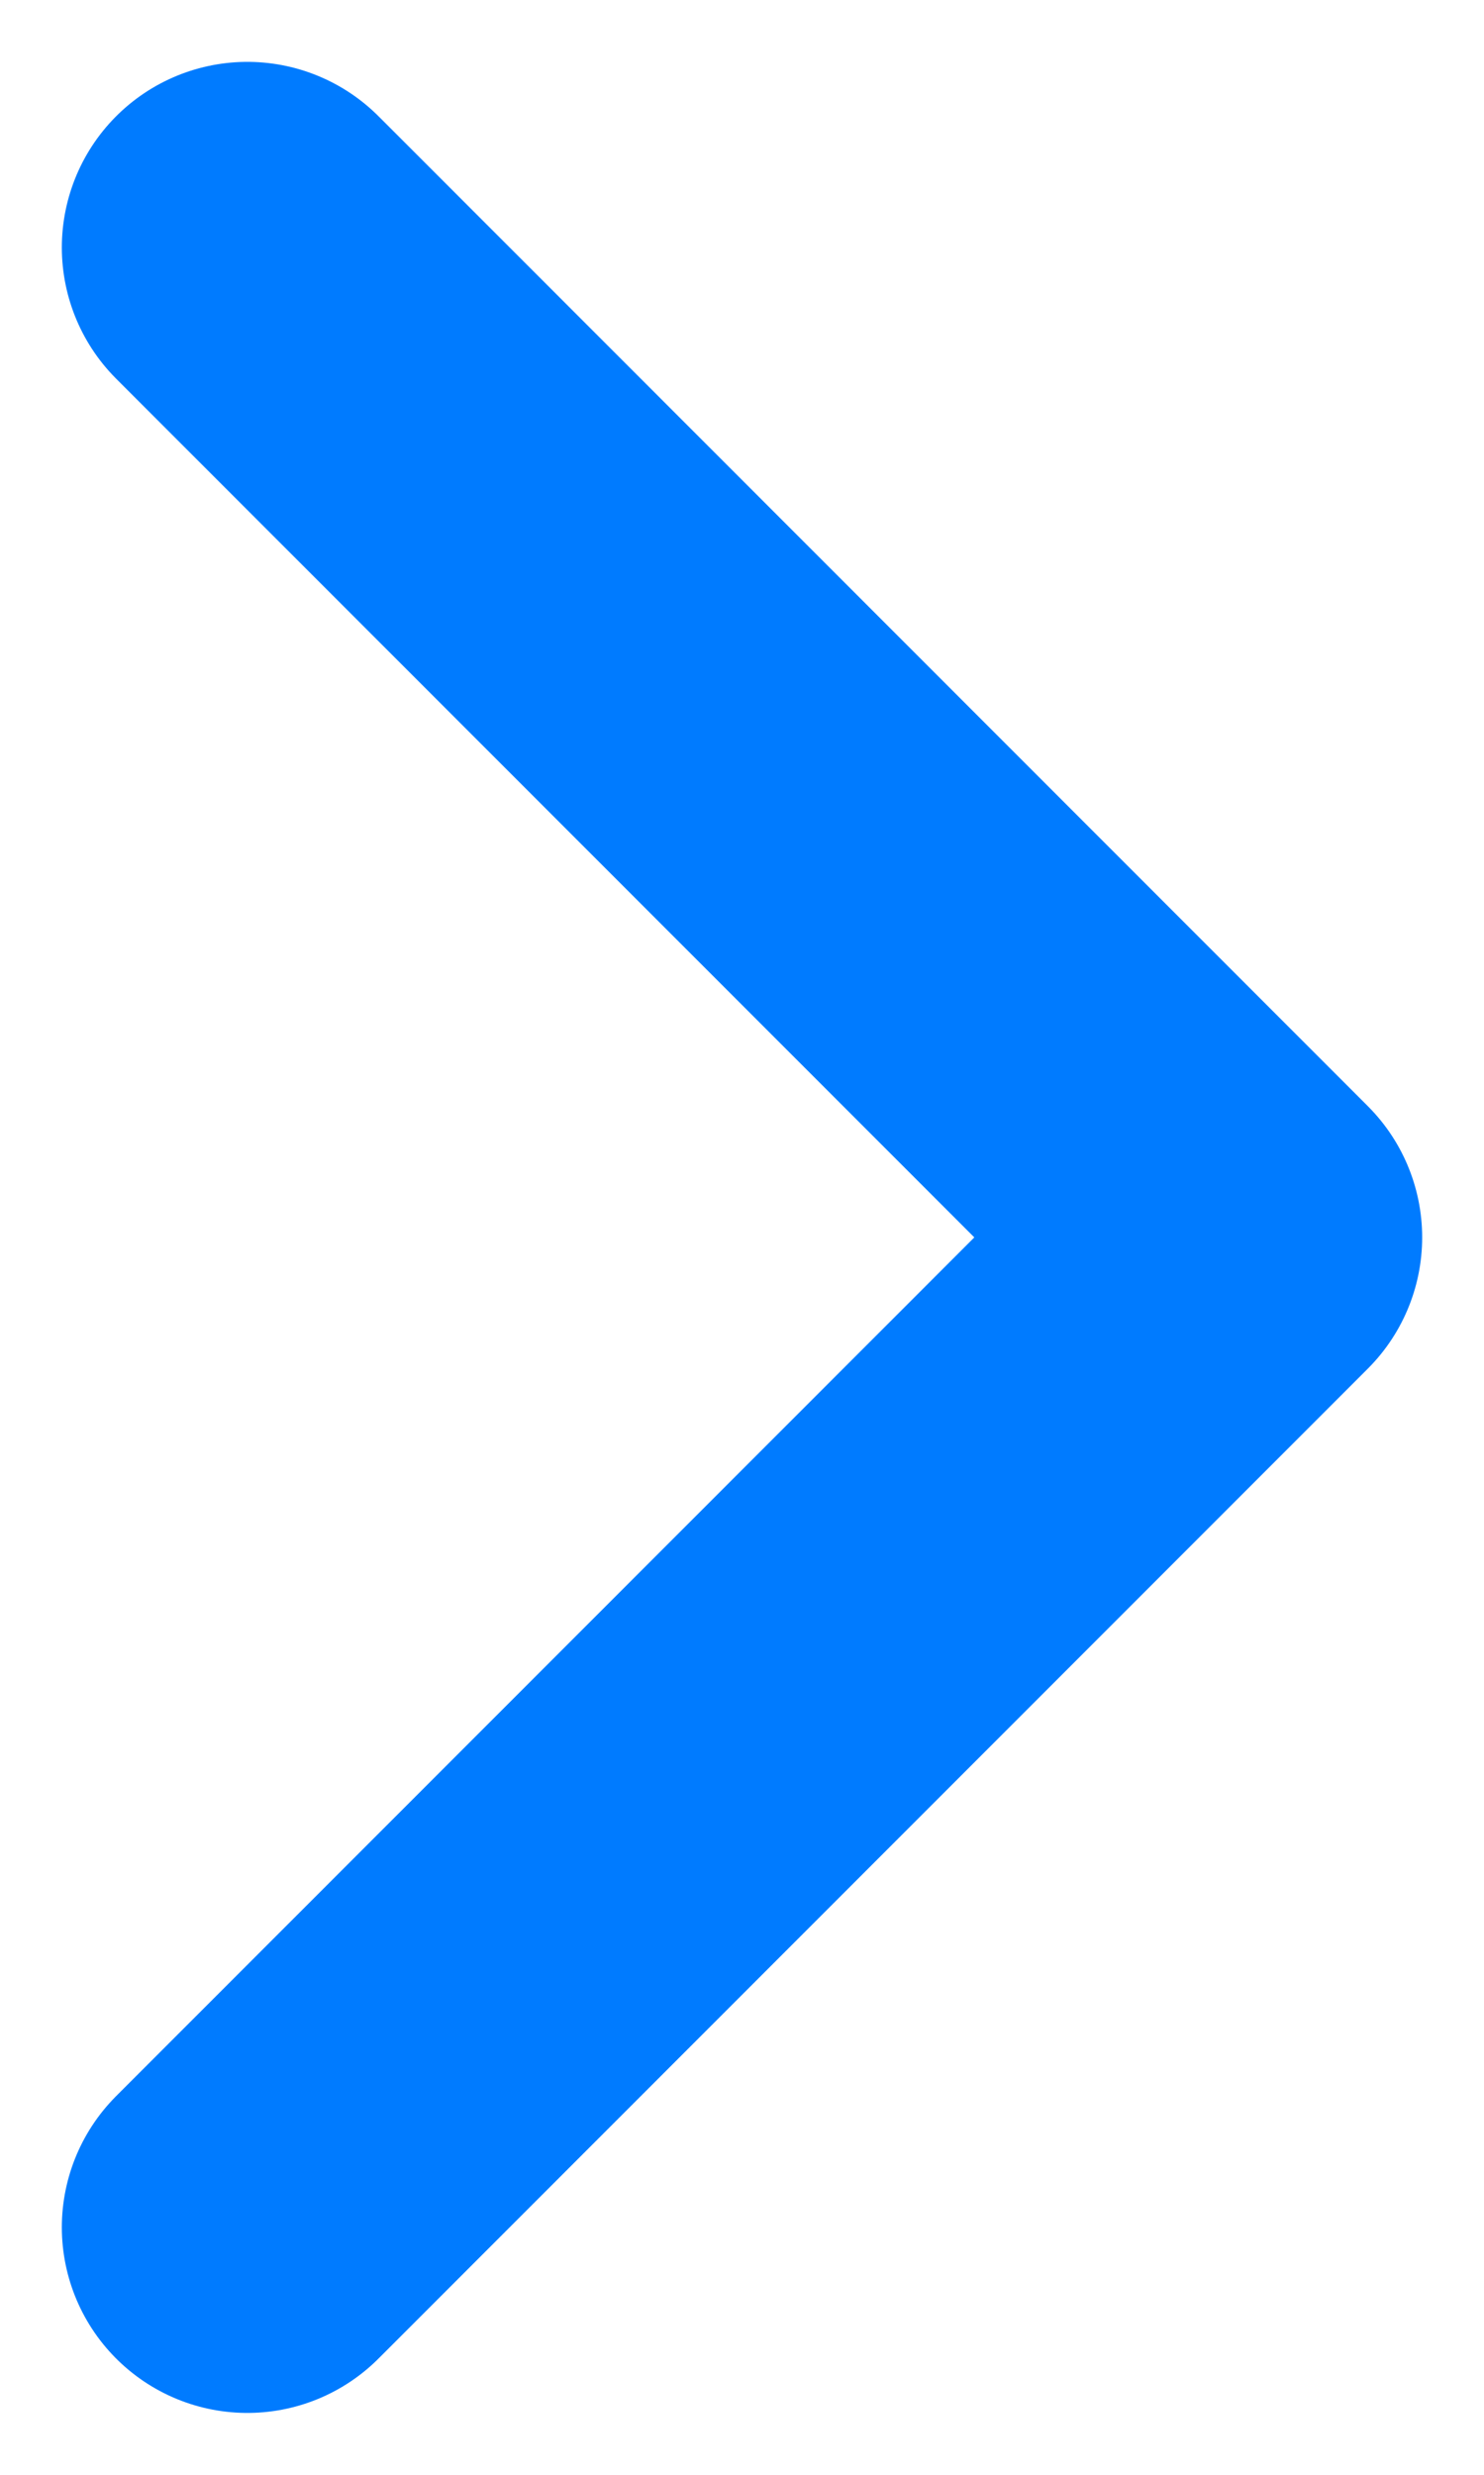 <svg width="12" height="20" viewBox="0 0 12 20" fill="none" xmlns="http://www.w3.org/2000/svg">
<path d="M2 18L10 10L2 2" stroke="#007BFF" stroke-width="3" stroke-linecap="round" stroke-linejoin="round"/>
</svg>

